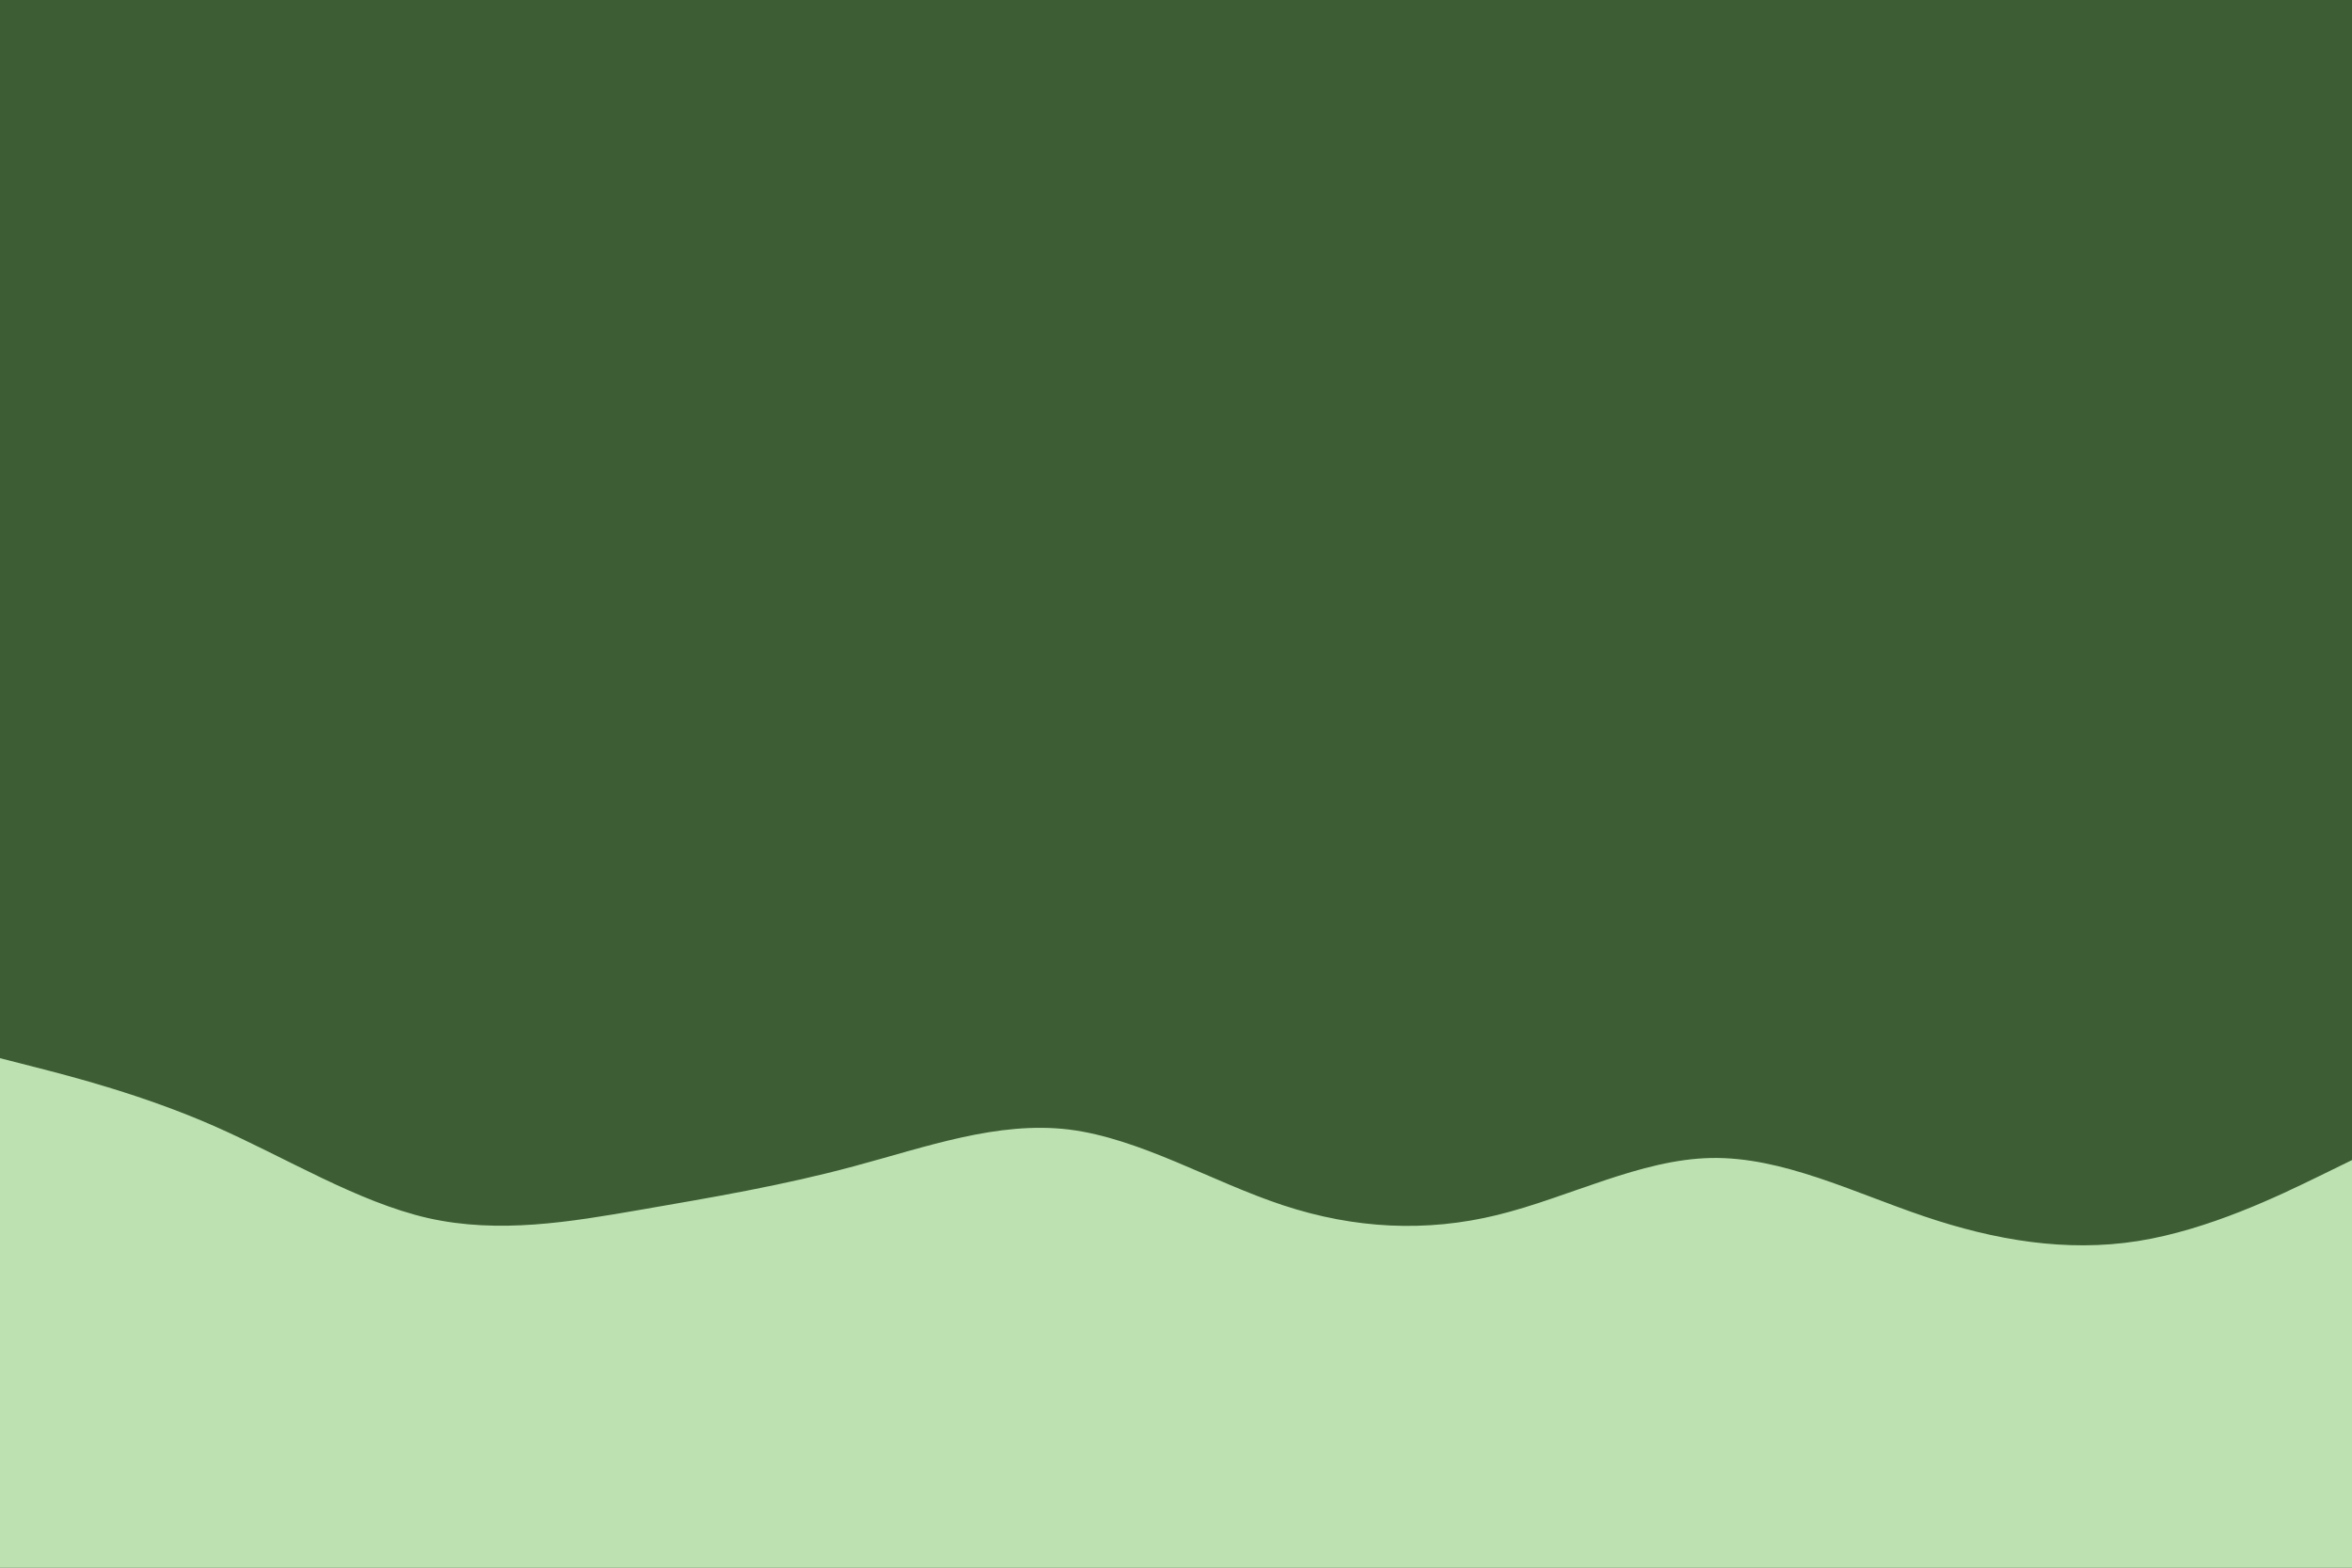 <svg id="visual" viewBox="0 0 900 600" width="900" height="600" xmlns="http://www.w3.org/2000/svg" xmlns:xlink="http://www.w3.org/1999/xlink" version="1.1"><rect x="0" y="0" width="900" height="600" fill="#3d5e34"></rect><path d="M0 405L13.7 408.5C27.3 412 54.7 419 82 431C109.3 443 136.7 460 163.8 466.2C191 472.3 218 467.7 245.2 463C272.3 458.3 299.7 453.7 327 446.3C354.3 439 381.7 429 409 432.3C436.3 435.7 463.7 452.3 491 461.3C518.3 470.3 545.7 471.7 573 465C600.3 458.3 627.7 443.7 654.8 443.2C682 442.7 709 456.3 736.2 465.5C763.3 474.7 790.7 479.3 818 475C845.3 470.7 872.7 457.3 886.3 450.7L900 444L900 601L886.3 601C872.7 601 845.3 601 818 601C790.7 601 763.3 601 736.2 601C709 601 682 601 654.8 601C627.7 601 600.3 601 573 601C545.7 601 518.3 601 491 601C463.7 601 436.3 601 409 601C381.7 601 354.3 601 327 601C299.7 601 272.3 601 245.2 601C218 601 191 601 163.8 601C136.7 601 109.3 601 82 601C54.7 601 27.3 601 13.7 601L0 601Z" fill="#bee1b2" stroke-linecap="round" stroke-linejoin="miter"></path></svg>